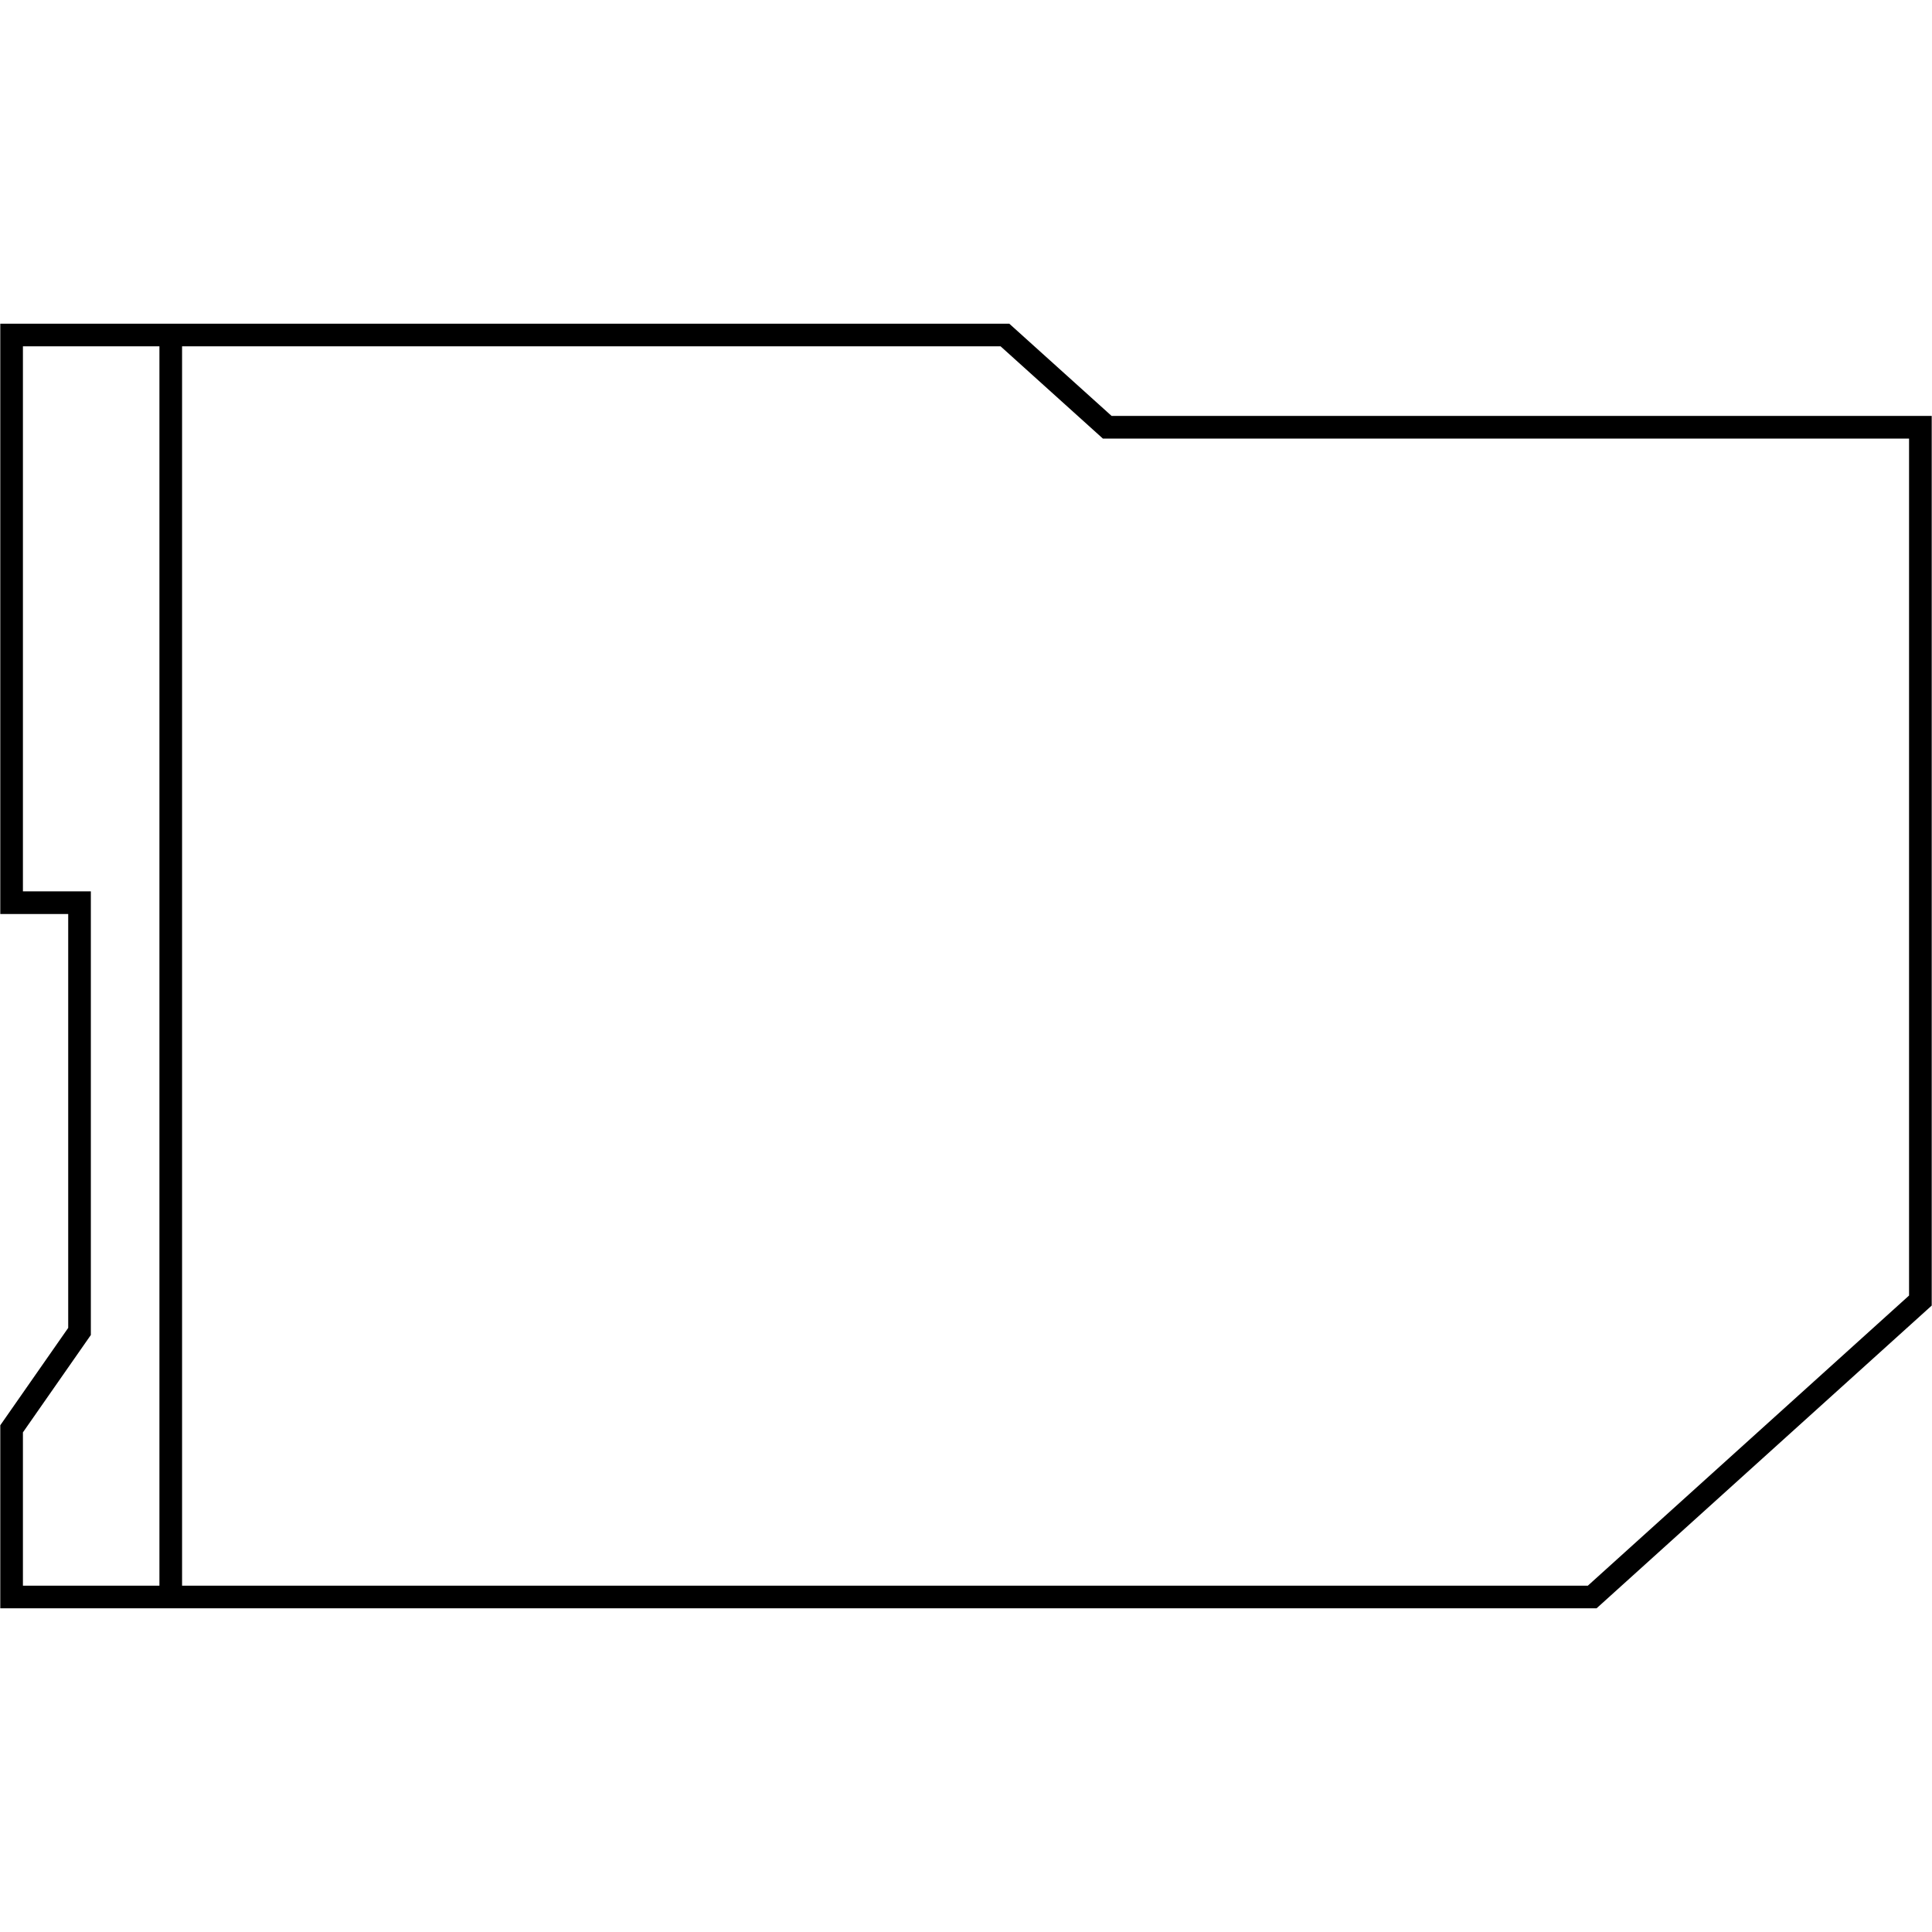 <?xml version="1.0" encoding="utf-8"?>
<!-- Generator: Adobe Adobe Illustrator 24.2.0, SVG Export Plug-In . SVG Version: 6.00 Build 0)  -->
<svg version="1.1" xmlns="http://www.w3.org/2000/svg" xmlns:xlink="http://www.w3.org/1999/xlink" x="0px" y="0px"
	 viewBox="0 0 1024 1024" style="enable-background:new 0 0 1024 1024;" xml:space="preserve">
<style type="text/css">
	.st0{fill:none;stroke:#000000;stroke-width:12;stroke-miterlimit:10;}
</style>
<g id="default">
	<g>
		<g>
			<g>
				<path d="M530.33,183.56l50.79,45.8l3.42,3.09h4.61h422.69v454.21L841.59,840.44H12.15v-81.25l33.84-48.52l2.16-3.09v-3.77
					V484.44v-12h-12h-24V183.56H530.33 M534.94,171.56H0.15v312.88h36v219.37l-36,51.61v97.02h846.06l177.64-160.46V220.44H589.16
					L534.94,171.56L534.94,171.56z"/>
			</g>
		</g>
		<line class="st0" x1="90.5" y1="174.53" x2="90.5" y2="849.47"/>
	</g>
</g>
<g id="hover">
</g>
</svg>
